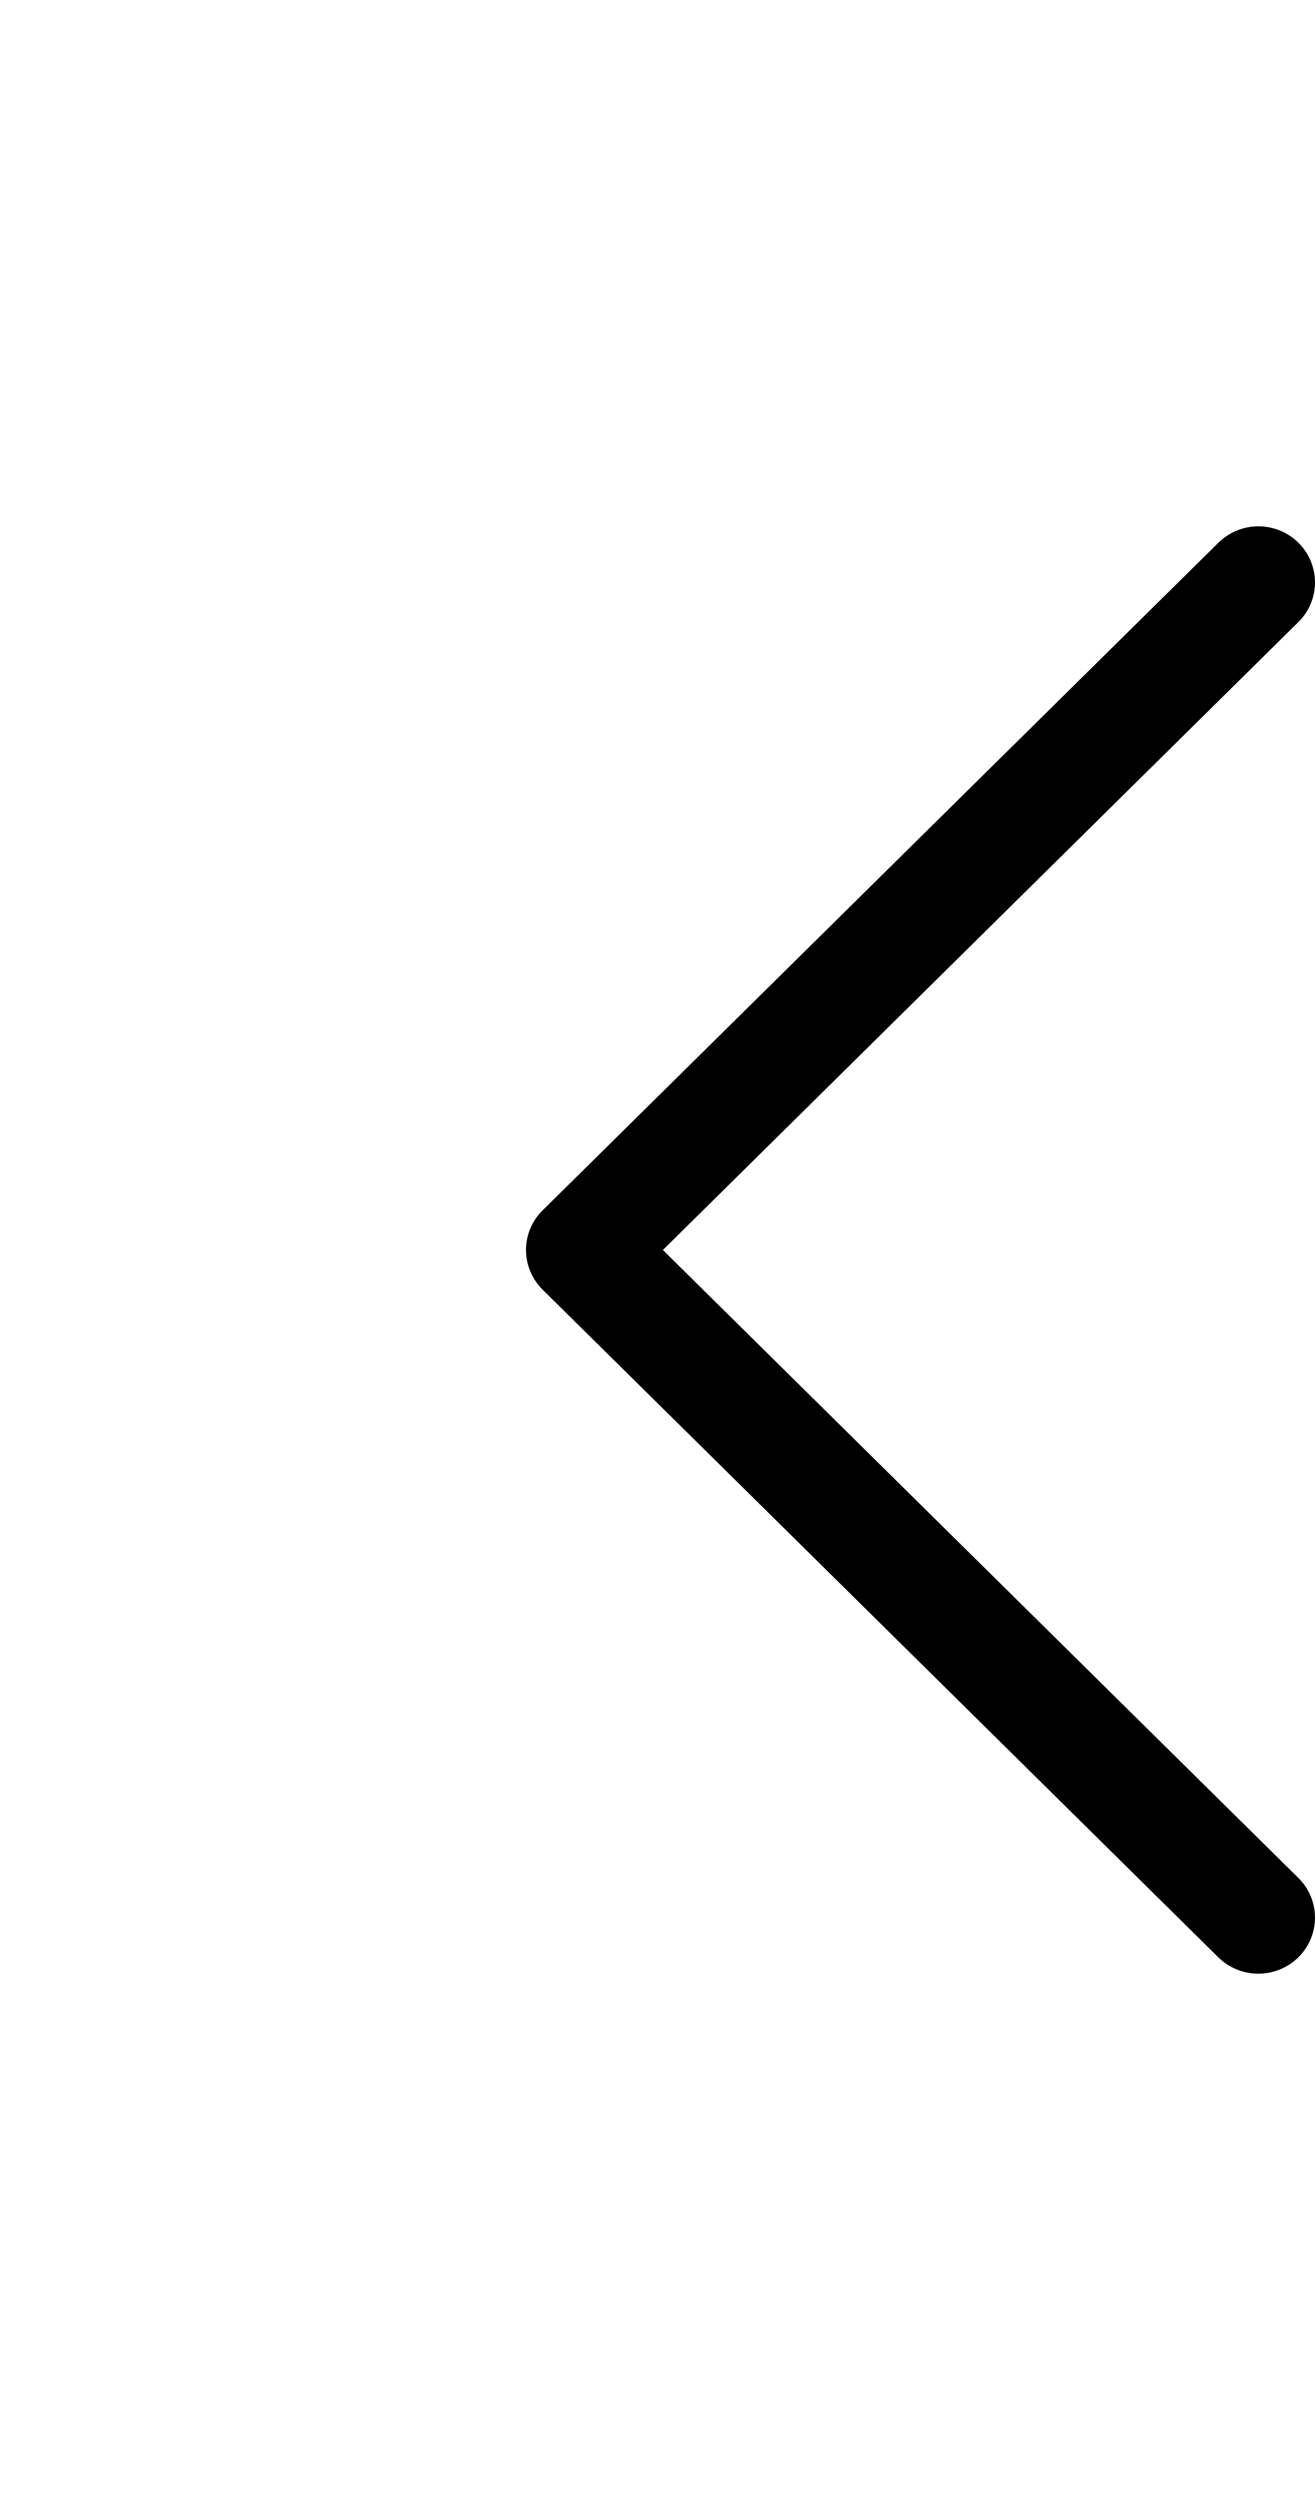 <svg width="10" height="19" viewBox="0 0 10 19" fill="none" xmlns="http://www.w3.org/2000/svg">
<g filter="url(#filter0_d_5_174)">
<path d="M4.127 5.802L9.265 10.876C9.434 11.042 9.706 11.041 9.874 10.875C10.042 10.708 10.042 10.438 9.873 10.272L5.041 5.5L9.873 0.728C10.042 0.562 10.042 0.292 9.874 0.125C9.79 0.042 9.68 -2.38419e-07 9.569 -2.38419e-07C9.459 -2.38419e-07 9.349 0.042 9.265 0.125L4.127 5.198C4.045 5.278 4 5.387 4 5.5C4 5.613 4.046 5.722 4.127 5.802Z" fill="black"/>
</g>
<defs>
<filter id="filter0_d_5_174" x="0" y="0" width="14" height="19" filterUnits="userSpaceOnUse" color-interpolation-filters="sRGB">
<feFlood flood-opacity="0" result="BackgroundImageFix"/>
<feColorMatrix in="SourceAlpha" type="matrix" values="0 0 0 0 0 0 0 0 0 0 0 0 0 0 0 0 0 0 127 0" result="hardAlpha"/>
<feOffset dy="4"/>
<feGaussianBlur stdDeviation="2"/>
<feComposite in2="hardAlpha" operator="out"/>
<feColorMatrix type="matrix" values="0 0 0 0 0 0 0 0 0 0 0 0 0 0 0 0 0 0 0.25 0"/>
<feBlend mode="normal" in2="BackgroundImageFix" result="effect1_dropShadow_5_174"/>
<feBlend mode="normal" in="SourceGraphic" in2="effect1_dropShadow_5_174" result="shape"/>
</filter>
</defs>
</svg>

